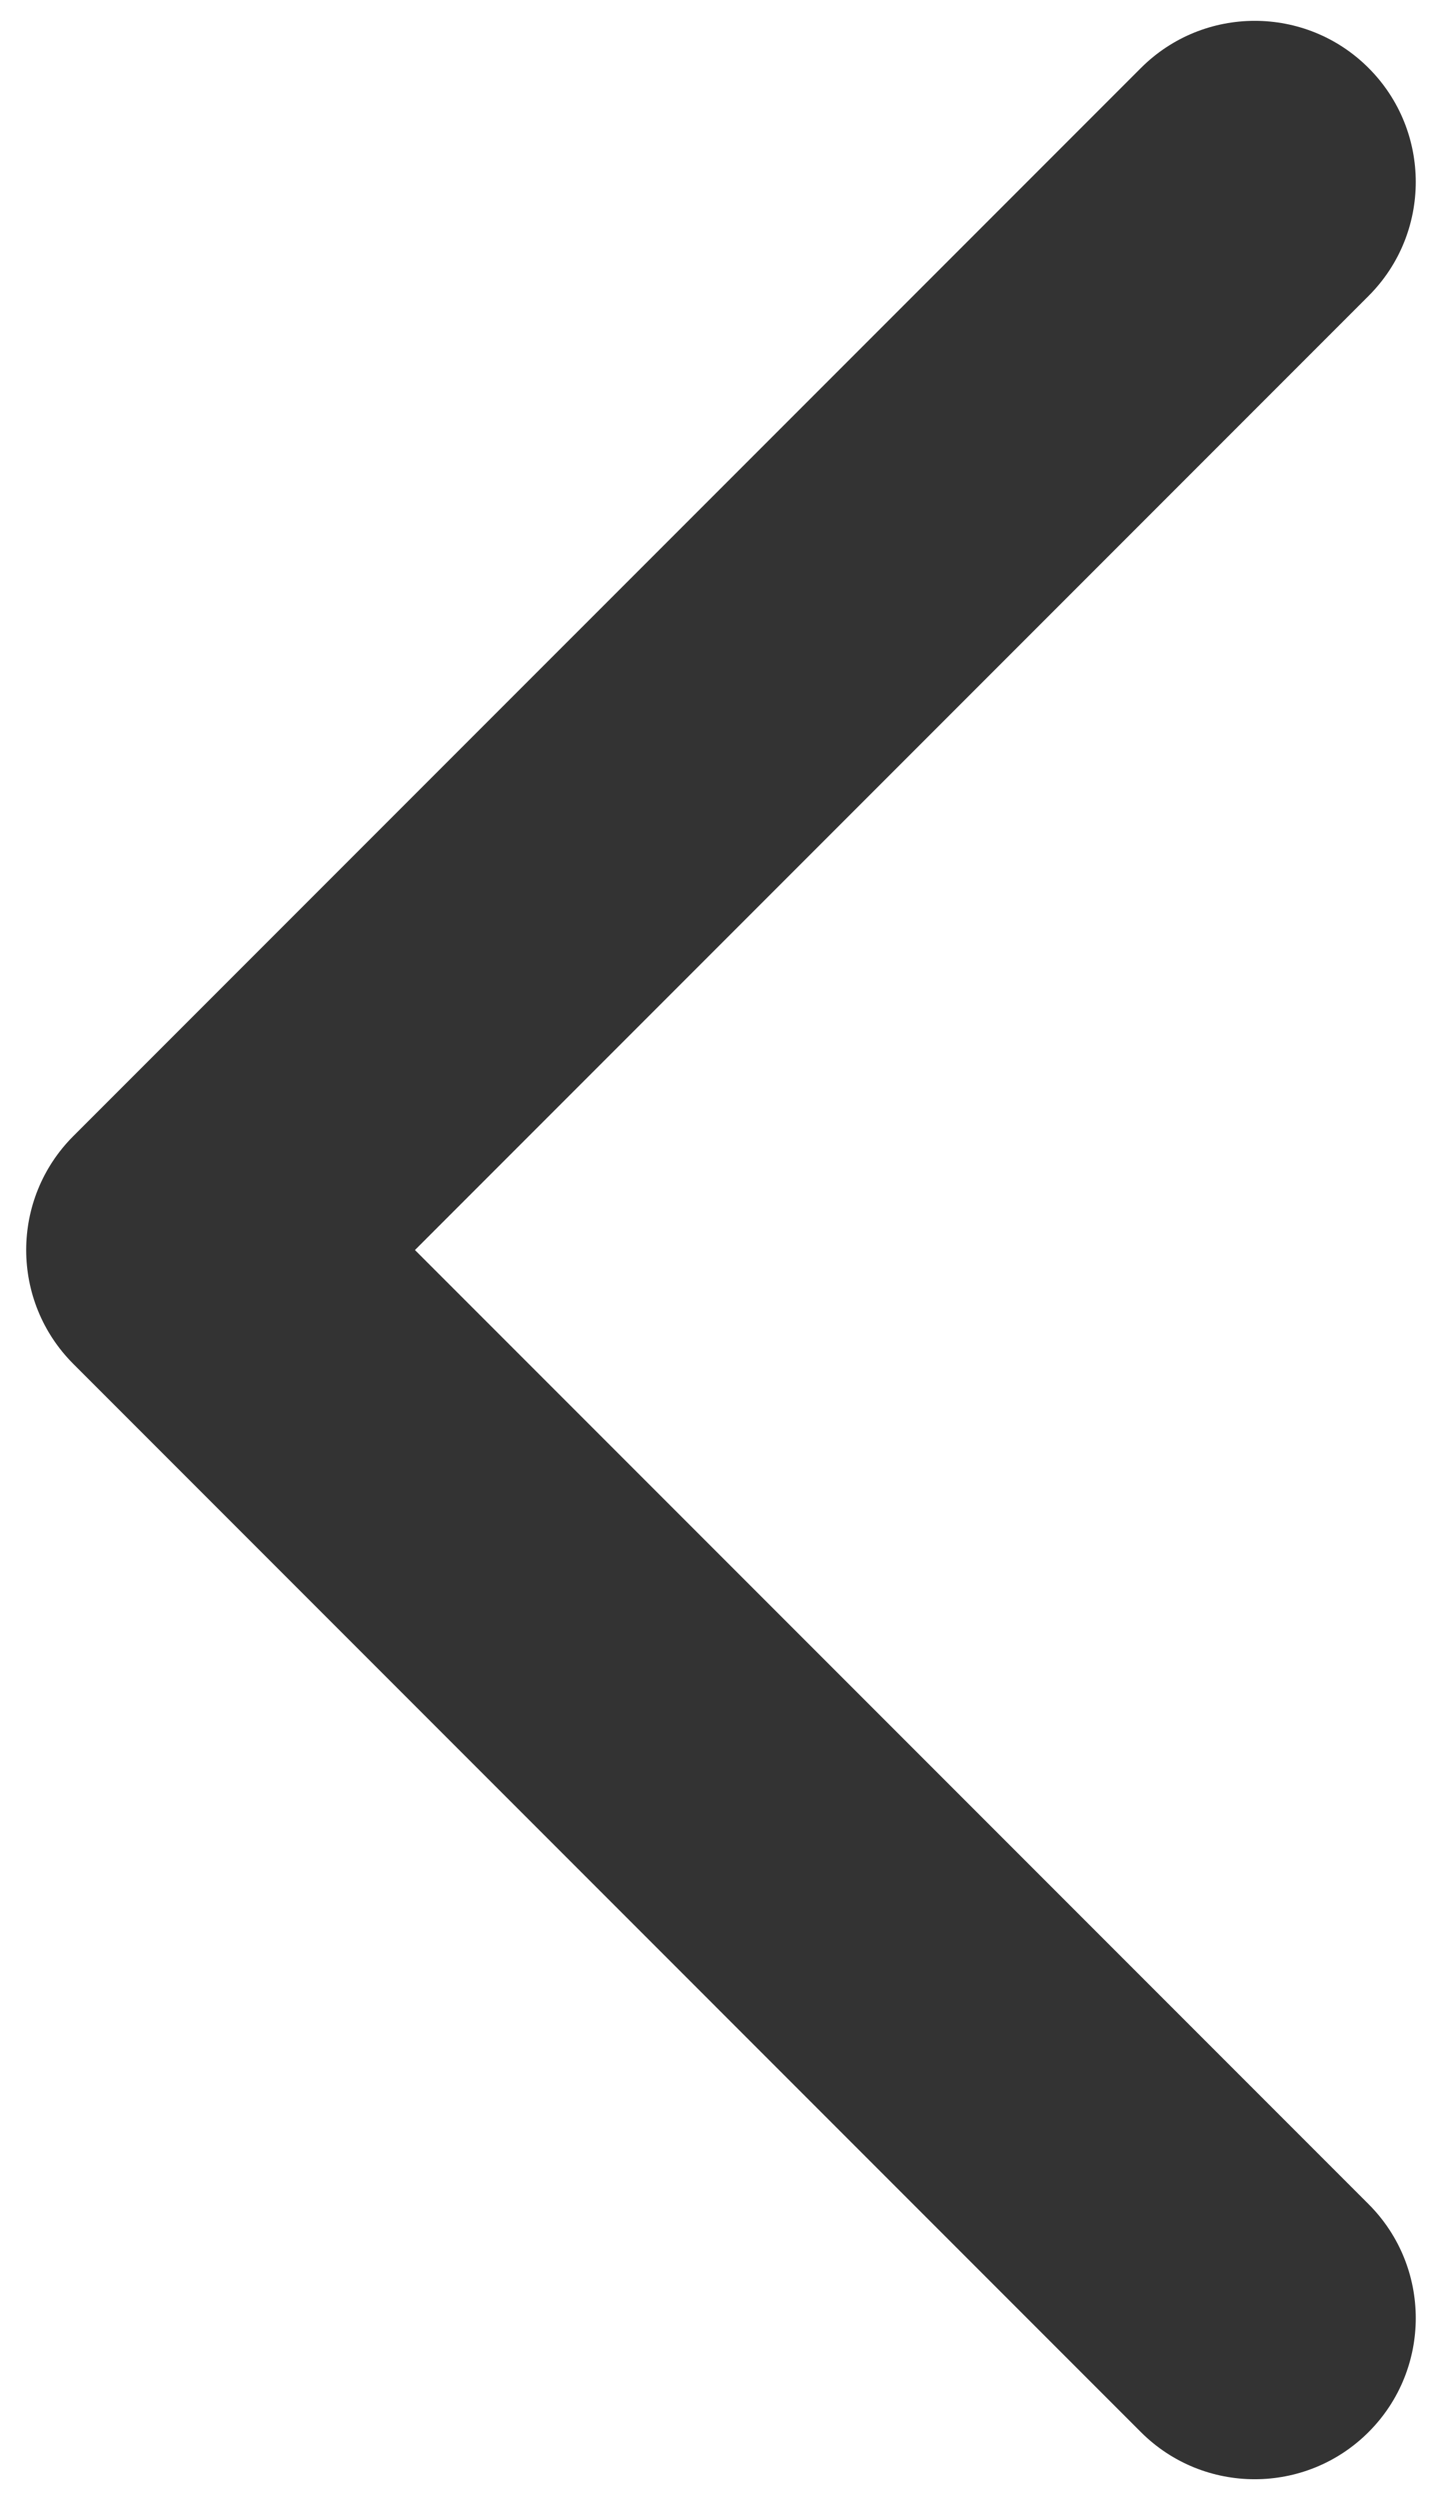 <?xml version="1.0" encoding="utf-8"?>
<svg version="1.1" id="arrow" xmlns="http://www.w3.org/2000/svg" xmlns:xlink="http://www.w3.org/1999/xlink" x="0px" y="0px"
	 viewBox="0 0 277 480" style="enable-background:new 0 0 277 480;" xml:space="preserve">
<path fill="#333" d="M241.03,4c7.92,0,15.83,3.02,21.87,9.06c12.08,12.08,12.08,31.67,0,43.75L79.71,240l183.19,183.19
	c12.08,12.08,12.08,31.67,0,43.75c-12.08,12.08-31.67,12.08-43.75,0L14.09,261.87c-12.08-12.08-12.08-31.67,0-43.75L219.16,13.06
	C225.2,7.02,233.12,4,241.03,4z"/>
</svg>
